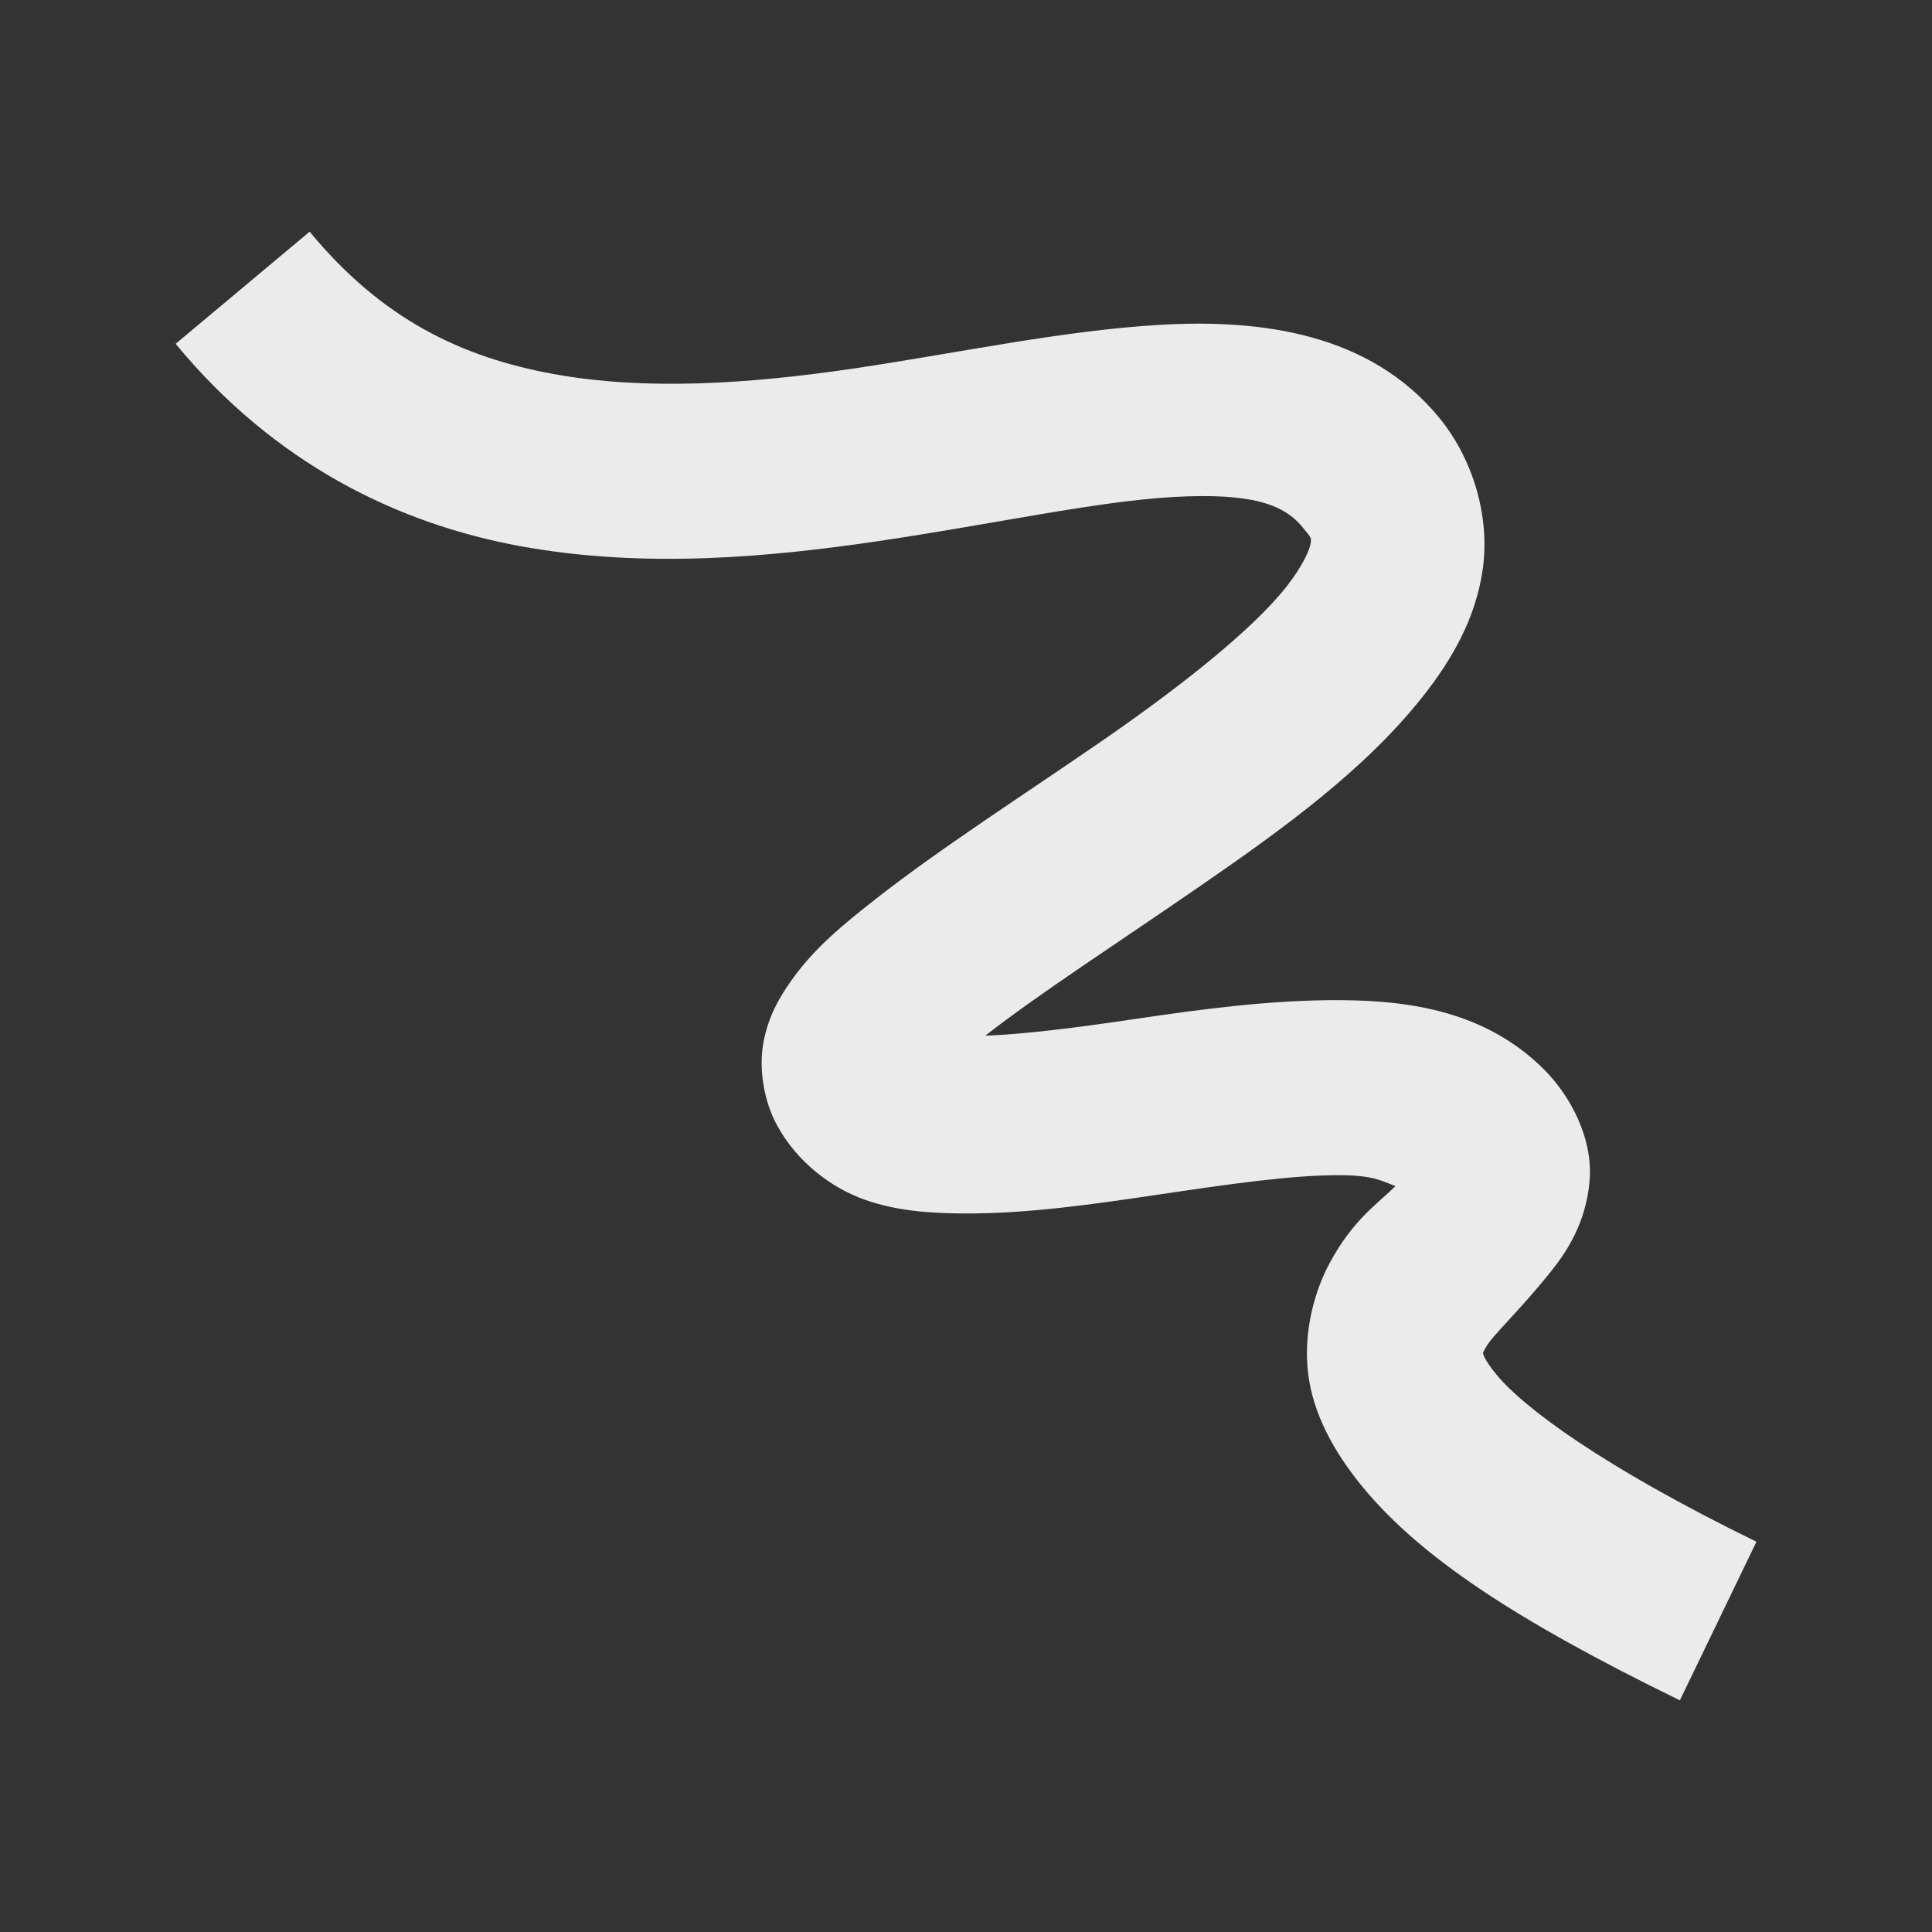 <?xml version="1.0" encoding="UTF-8" standalone="no"?>
<svg
   xmlns:dc="http://purl.org/dc/elements/1.1/"
   xmlns:cc="http://creativecommons.org/ns#"
   xmlns:rdf="http://www.w3.org/1999/02/22-rdf-syntax-ns#"
   xmlns:svg="http://www.w3.org/2000/svg"
   xmlns="http://www.w3.org/2000/svg"
   xmlns:xlink="http://www.w3.org/1999/xlink"
   xmlns:sodipodi="http://sodipodi.sourceforge.net/DTD/sodipodi-0.dtd"
   xmlns:inkscape="http://www.inkscape.org/namespaces/inkscape"
   viewBox="0 0 22 22"
   id="svg3007"
   version="1.1"
   inkscape:version="0.91pre2 r"
   width="100%"
   height="100%"
   sodipodi:docname="draw-freehand.svg">
  <rect x="0" y="0" width="22" height="22" fill="#333333" stroke="none"/>
  <defs
     id="defs3035">
    <linearGradient
       id="linearGradient4008-4-7">
      <stop
         id="stop4010-2-0"
         style="stop-color:#dab980;stop-opacity:1"
         offset="0" />
      <stop
         id="stop4012-5-1"
         style="stop-color:#c29856;stop-opacity:1"
         offset="0.717" />
      <stop
         id="stop4014-6-6"
         style="stop-color:#a2773a;stop-opacity:1"
         offset="1" />
    </linearGradient>
    <linearGradient
       inkscape:collect="always"
       xlink:href="#linearGradient3187-7-5"
       id="linearGradient3756"
       gradientUnits="userSpaceOnUse"
       gradientTransform="matrix(5.619,0,0,4.904,-170.714,8.752)"
       x1="48"
       y1="78"
       x2="48"
       y2="5.988" />
    <linearGradient
       id="linearGradient3187-7-5">
      <stop
         id="stop3189-4-5"
         style="stop-color:#c29656;stop-opacity:1"
         offset="0" />
      <stop
         id="stop3191-1-8"
         style="stop-color:#ddc08b;stop-opacity:1"
         offset="1" />
    </linearGradient>
    <linearGradient
       inkscape:collect="always"
       xlink:href="#linearGradient4008-4-7"
       id="linearGradient3822"
       gradientUnits="userSpaceOnUse"
       gradientTransform="matrix(4.472,0,0,4.472,-908.221,-66.543)"
       x1="34.86"
       y1="16.275"
       x2="34.994"
       y2="28.906" />
    <linearGradient
       inkscape:collect="always"
       xlink:href="#linearGradient3187-7-5"
       id="linearGradient3824"
       gradientUnits="userSpaceOnUse"
       gradientTransform="matrix(5.619,0,0,4.904,-891.754,21.862)"
       x1="48"
       y1="78"
       x2="48"
       y2="5.988" />
  </defs>
  <sodipodi:namedview
     pagecolor="#ffffff"
     bordercolor="#666666"
     borderopacity="1"
     objecttolerance="10"
     gridtolerance="10"
     guidetolerance="10"
     inkscape:pageopacity="0"
     inkscape:pageshadow="2"
     inkscape:window-width="1375"
     inkscape:window-height="876"
     id="namedview3033"
     showgrid="true"
     inkscape:zoom="24.459466"
     inkscape:cx="6.0325981"
     inkscape:cy="11"
     inkscape:window-x="1985"
     inkscape:window-y="24"
     inkscape:window-maximized="1"
     inkscape:current-layer="svg3007">
    <inkscape:grid
       type="xygrid"
       id="grid4169" />
  </sodipodi:namedview>
  <path
     inkscape:connector-curvature="0"
     id="path3034"
     d="M 3.526,2.638 2,3.915 c 1.116,1.354 2.514,2.046 3.924,2.304 1.41,0.258 2.831,0.128 4.111,-0.062 1.28,-0.19 2.461,-0.45 3.332,-0.498 0.871,-0.048 1.247,0.078 1.464,0.343 0.107,0.131 0.103,0.12 0.093,0.187 -0.009,0.067 -0.088,0.255 -0.28,0.498 -0.385,0.486 -1.199,1.131 -2.087,1.744 -0.888,0.613 -1.84,1.222 -2.585,1.806 -0.372,0.292 -0.701,0.559 -0.965,0.934 -0.132,0.188 -0.253,0.393 -0.311,0.685 -0.058,0.292 -0.006,0.672 0.156,0.965 0.233,0.422 0.623,0.709 0.997,0.841 0.374,0.132 0.757,0.153 1.121,0.156 0.728,0.005 1.487,-0.106 2.242,-0.218 0.755,-0.112 1.491,-0.221 2.055,-0.218 0.376,0.002 0.475,0.069 0.623,0.125 -0.206,0.204 -0.482,0.381 -0.747,0.872 -0.174,0.322 -0.301,0.779 -0.249,1.246 0.052,0.467 0.296,0.911 0.623,1.308 0.654,0.794 1.735,1.513 3.612,2.429 l 0.872,-1.806 c -1.758,-0.858 -2.655,-1.532 -2.958,-1.9 -0.152,-0.184 -0.155,-0.245 -0.156,-0.249 -4.83e-4,-0.004 -0.006,0.006 0.031,-0.062 0.074,-0.137 0.388,-0.421 0.747,-0.872 0.18,-0.225 0.396,-0.553 0.436,-1.028 0.04,-0.475 -0.212,-0.964 -0.529,-1.277 -0.66,-0.65 -1.511,-0.774 -2.304,-0.779 -0.793,-0.005 -1.606,0.105 -2.367,0.218 -0.662,0.098 -1.223,0.168 -1.682,0.187 0.602,-0.472 1.525,-1.067 2.46,-1.713 0.936,-0.645 1.868,-1.321 2.522,-2.149 C 16.528,7.518 16.807,7.046 16.886,6.469 16.964,5.892 16.783,5.238 16.388,4.756 15.6,3.795 14.365,3.636 13.242,3.697 12.12,3.759 10.922,4.018 9.723,4.196 8.525,4.373 7.346,4.45 6.298,4.258 5.249,4.066 4.344,3.63 3.526,2.638 Z"
     style="color:#000000;font-style:normal;font-variant:normal;font-weight:normal;font-stretch:normal;font-size:medium;line-height:normal;font-family:Sans;-inkscape-font-specification:Sans;text-indent:0;text-align:start;text-decoration:none;text-decoration-line:none;letter-spacing:normal;word-spacing:normal;text-transform:none;direction:ltr;block-progression:tb;writing-mode:lr-tb;baseline-shift:baseline;text-anchor:start;display:inline;overflow:visible;visibility:visible;fill:#ffffff;fill-opacity:1;fill-rule:nonzero;stroke:none;stroke-width:2;marker:none;enable-background:accumulate;opacity:0.9" />
</svg>
